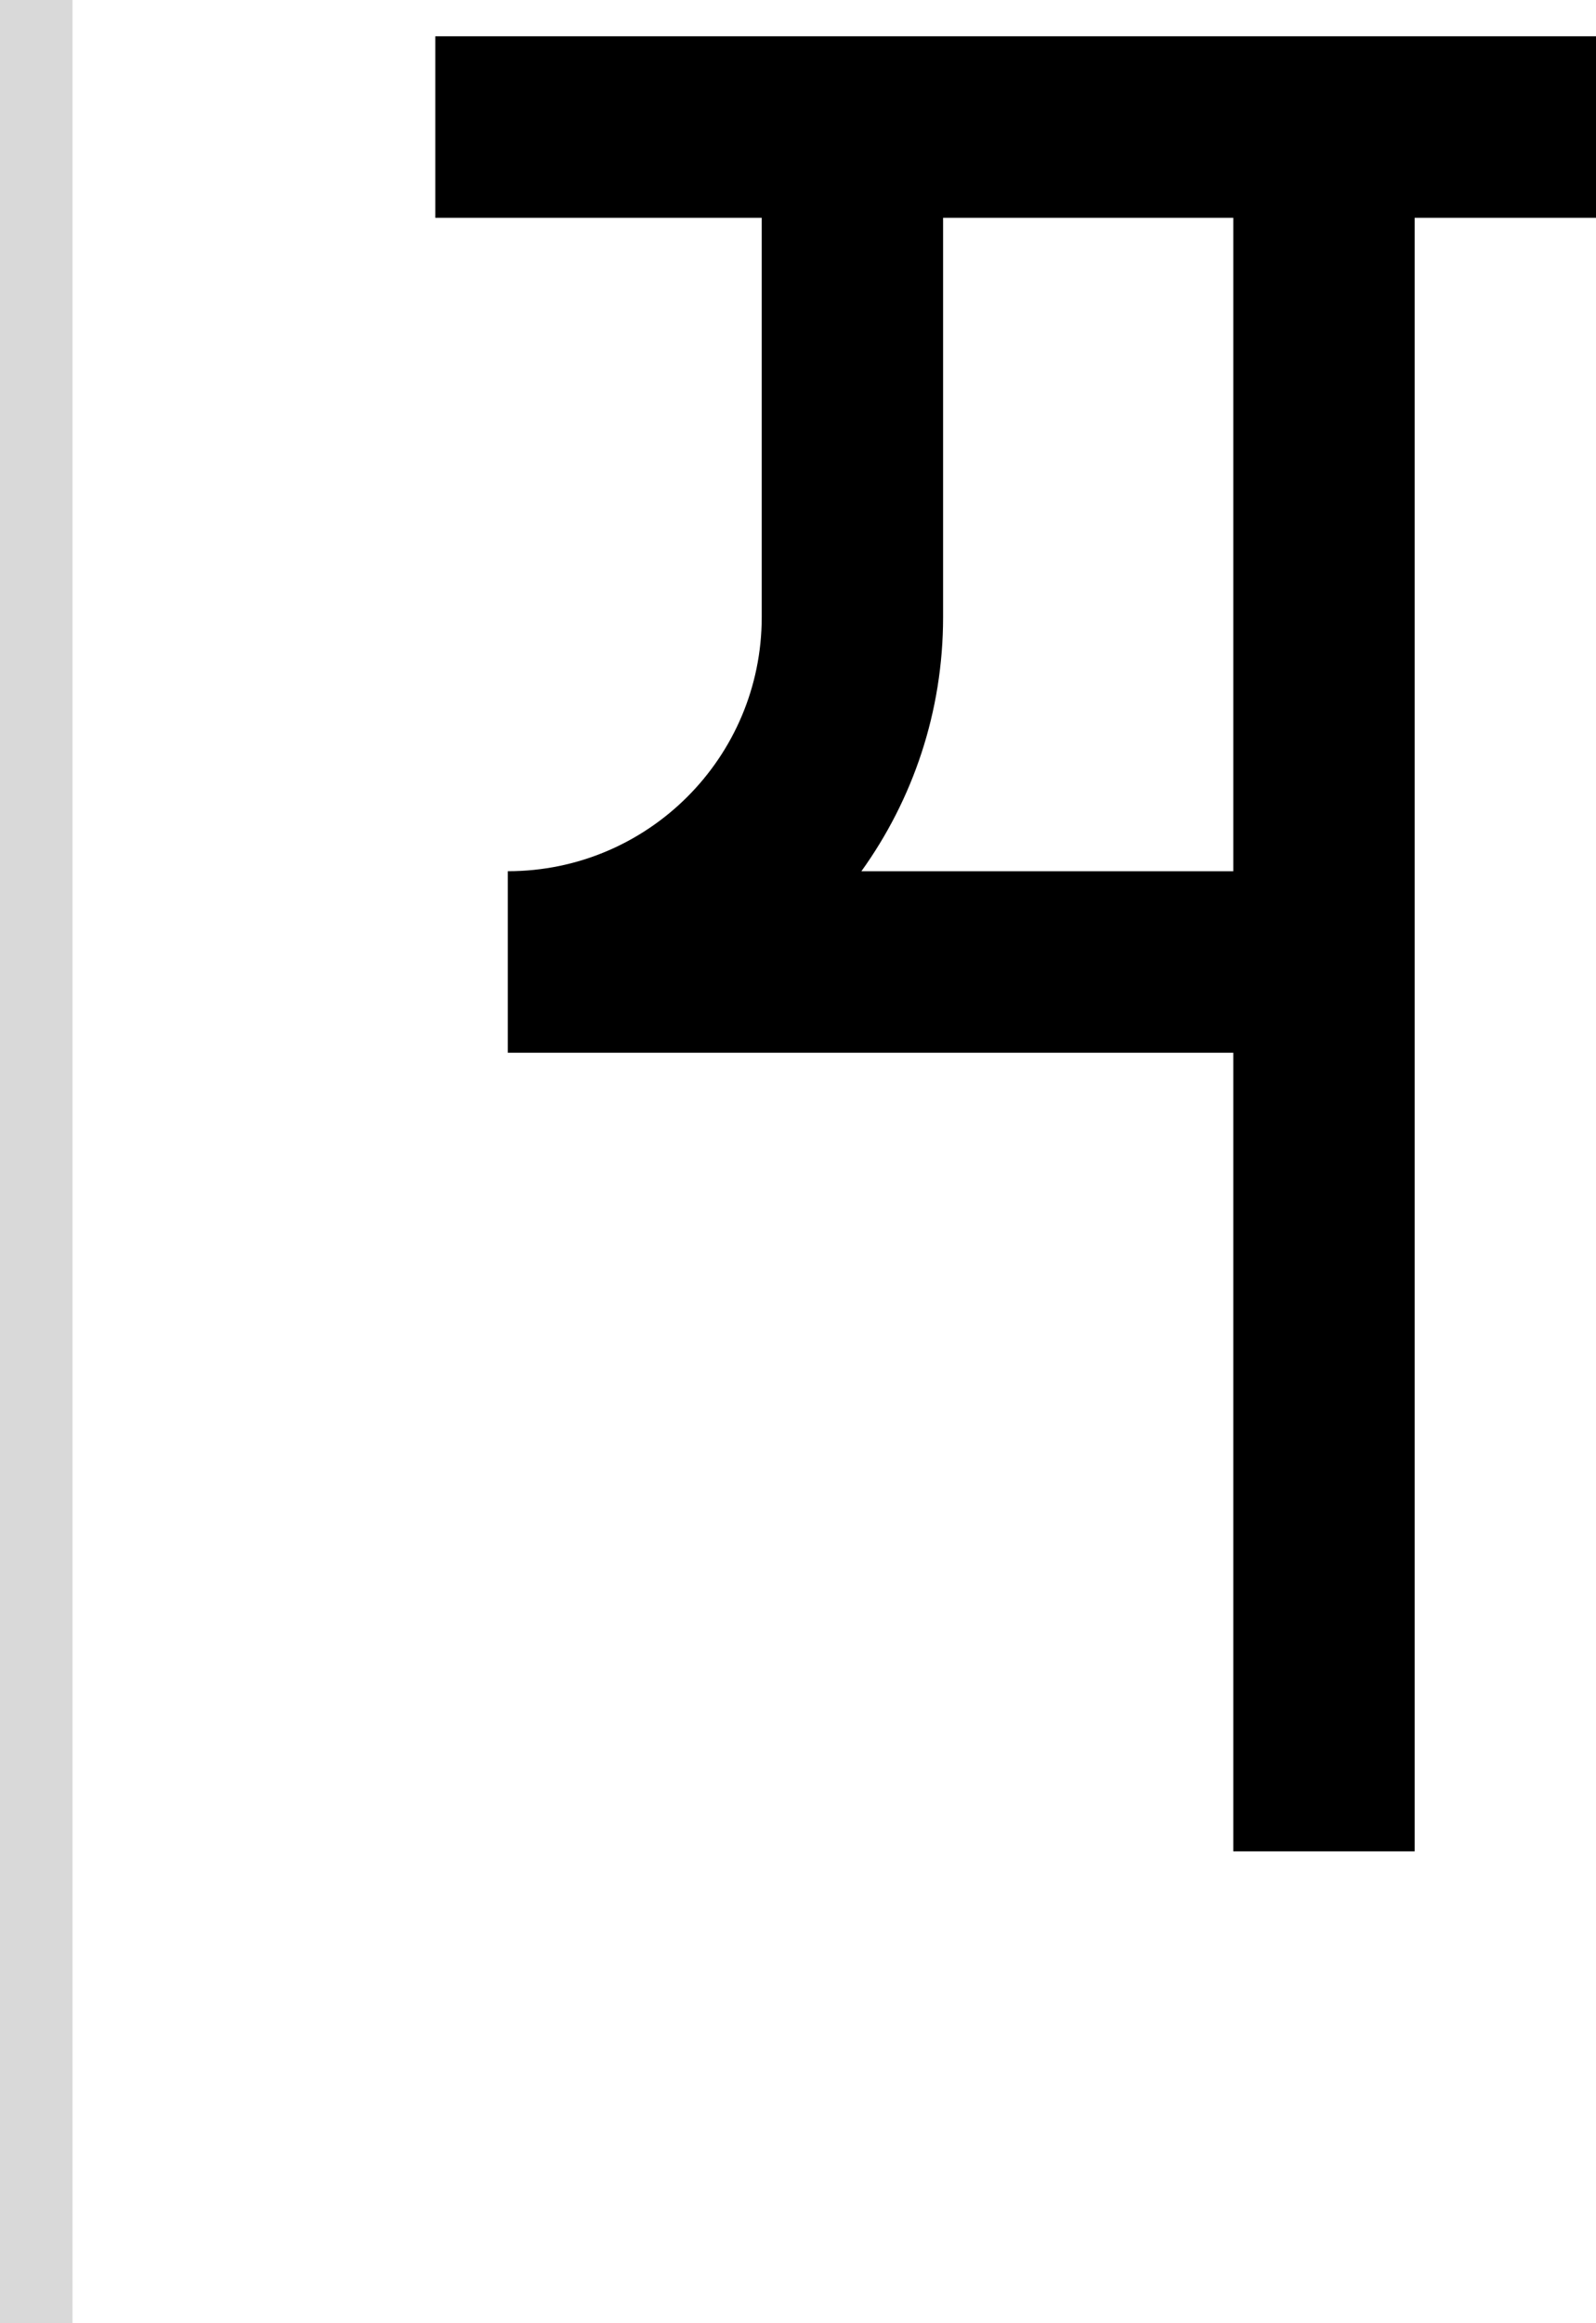 <svg width="44" height="64" viewBox="0 0 44 64" fill="none" xmlns="http://www.w3.org/2000/svg">
<path fill-rule="evenodd" clip-rule="evenodd" d="M44 1H12V6H21V17C21 20.866 17.866 24 14 24V29H34V51H39V6H44V1ZM23.748 24H34V6H26V17C26 19.612 25.165 22.03 23.748 24Z" fill="black"/>
<rect width="2" height="64" fill="#D9D9D9"/>
</svg>
